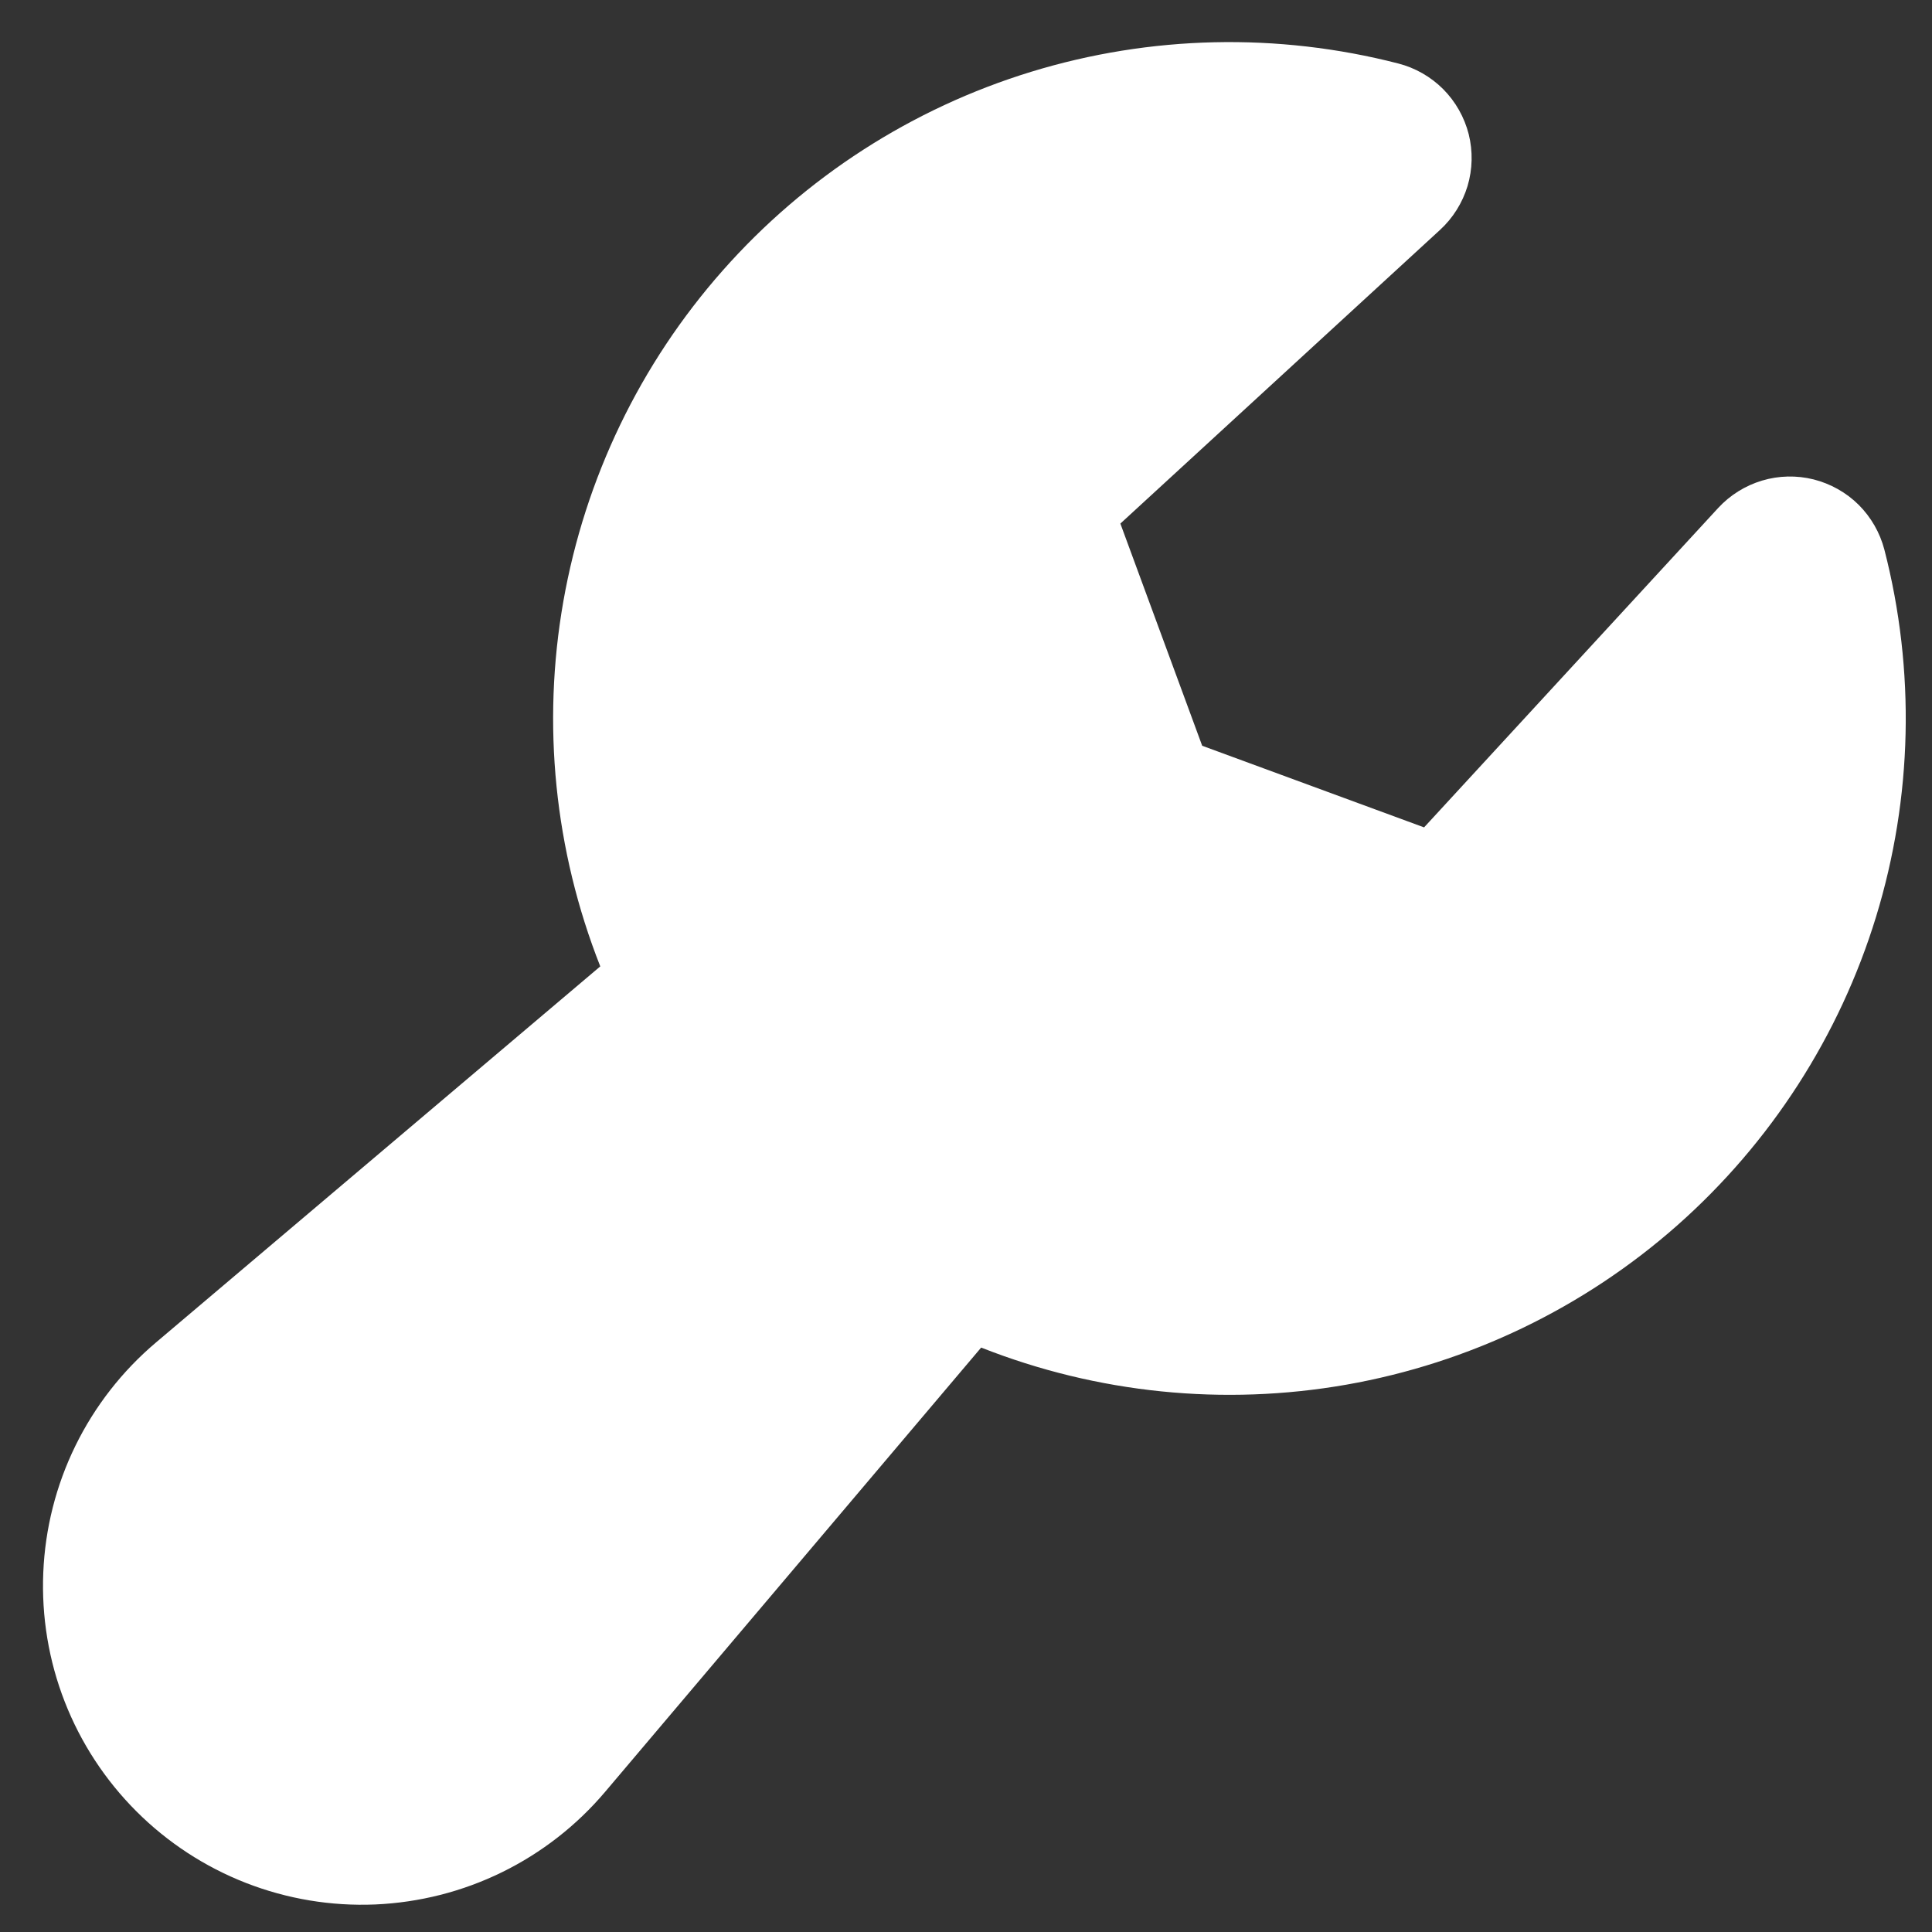 <svg width="20" height="20" viewBox="0 0 20 20" fill="none" xmlns="http://www.w3.org/2000/svg">
<rect x="0" y="0" width="20" height="20" fill="#333333" stroke="none"/>
<path fill-rule="evenodd" clip-rule="evenodd" d="M14.474 0.657C13.224 0.335 11.909 0.365 10.675 0.743C9.441 1.121 8.336 1.833 7.481 2.801C6.626 3.768 6.056 4.952 5.832 6.224C5.608 7.495 5.74 8.803 6.214 10.004L1.615 13.897C1.266 14.192 0.982 14.556 0.781 14.966C0.58 15.376 0.467 15.823 0.448 16.279C0.429 16.736 0.504 17.191 0.67 17.616C0.836 18.042 1.089 18.428 1.412 18.751C1.735 19.074 2.121 19.326 2.546 19.492C2.972 19.658 3.427 19.734 3.884 19.715C4.34 19.695 4.787 19.582 5.197 19.381C5.607 19.18 5.971 18.896 6.266 18.547L10.157 13.95C11.358 14.424 12.666 14.557 13.938 14.334C15.21 14.11 16.395 13.54 17.363 12.685C18.33 11.83 19.043 10.724 19.421 9.49C19.799 8.255 19.829 6.94 19.507 5.69C19.461 5.514 19.369 5.354 19.241 5.226C19.112 5.098 18.951 5.008 18.775 4.963C18.599 4.919 18.414 4.923 18.241 4.975C18.067 5.027 17.91 5.125 17.787 5.258L14.742 8.565L12.445 7.72L11.598 5.42L14.907 2.38C15.041 2.257 15.139 2.1 15.192 1.926C15.244 1.751 15.248 1.566 15.204 1.389C15.159 1.213 15.068 1.052 14.94 0.923C14.811 0.794 14.65 0.702 14.474 0.657Z" fill="white"/>
</svg>
